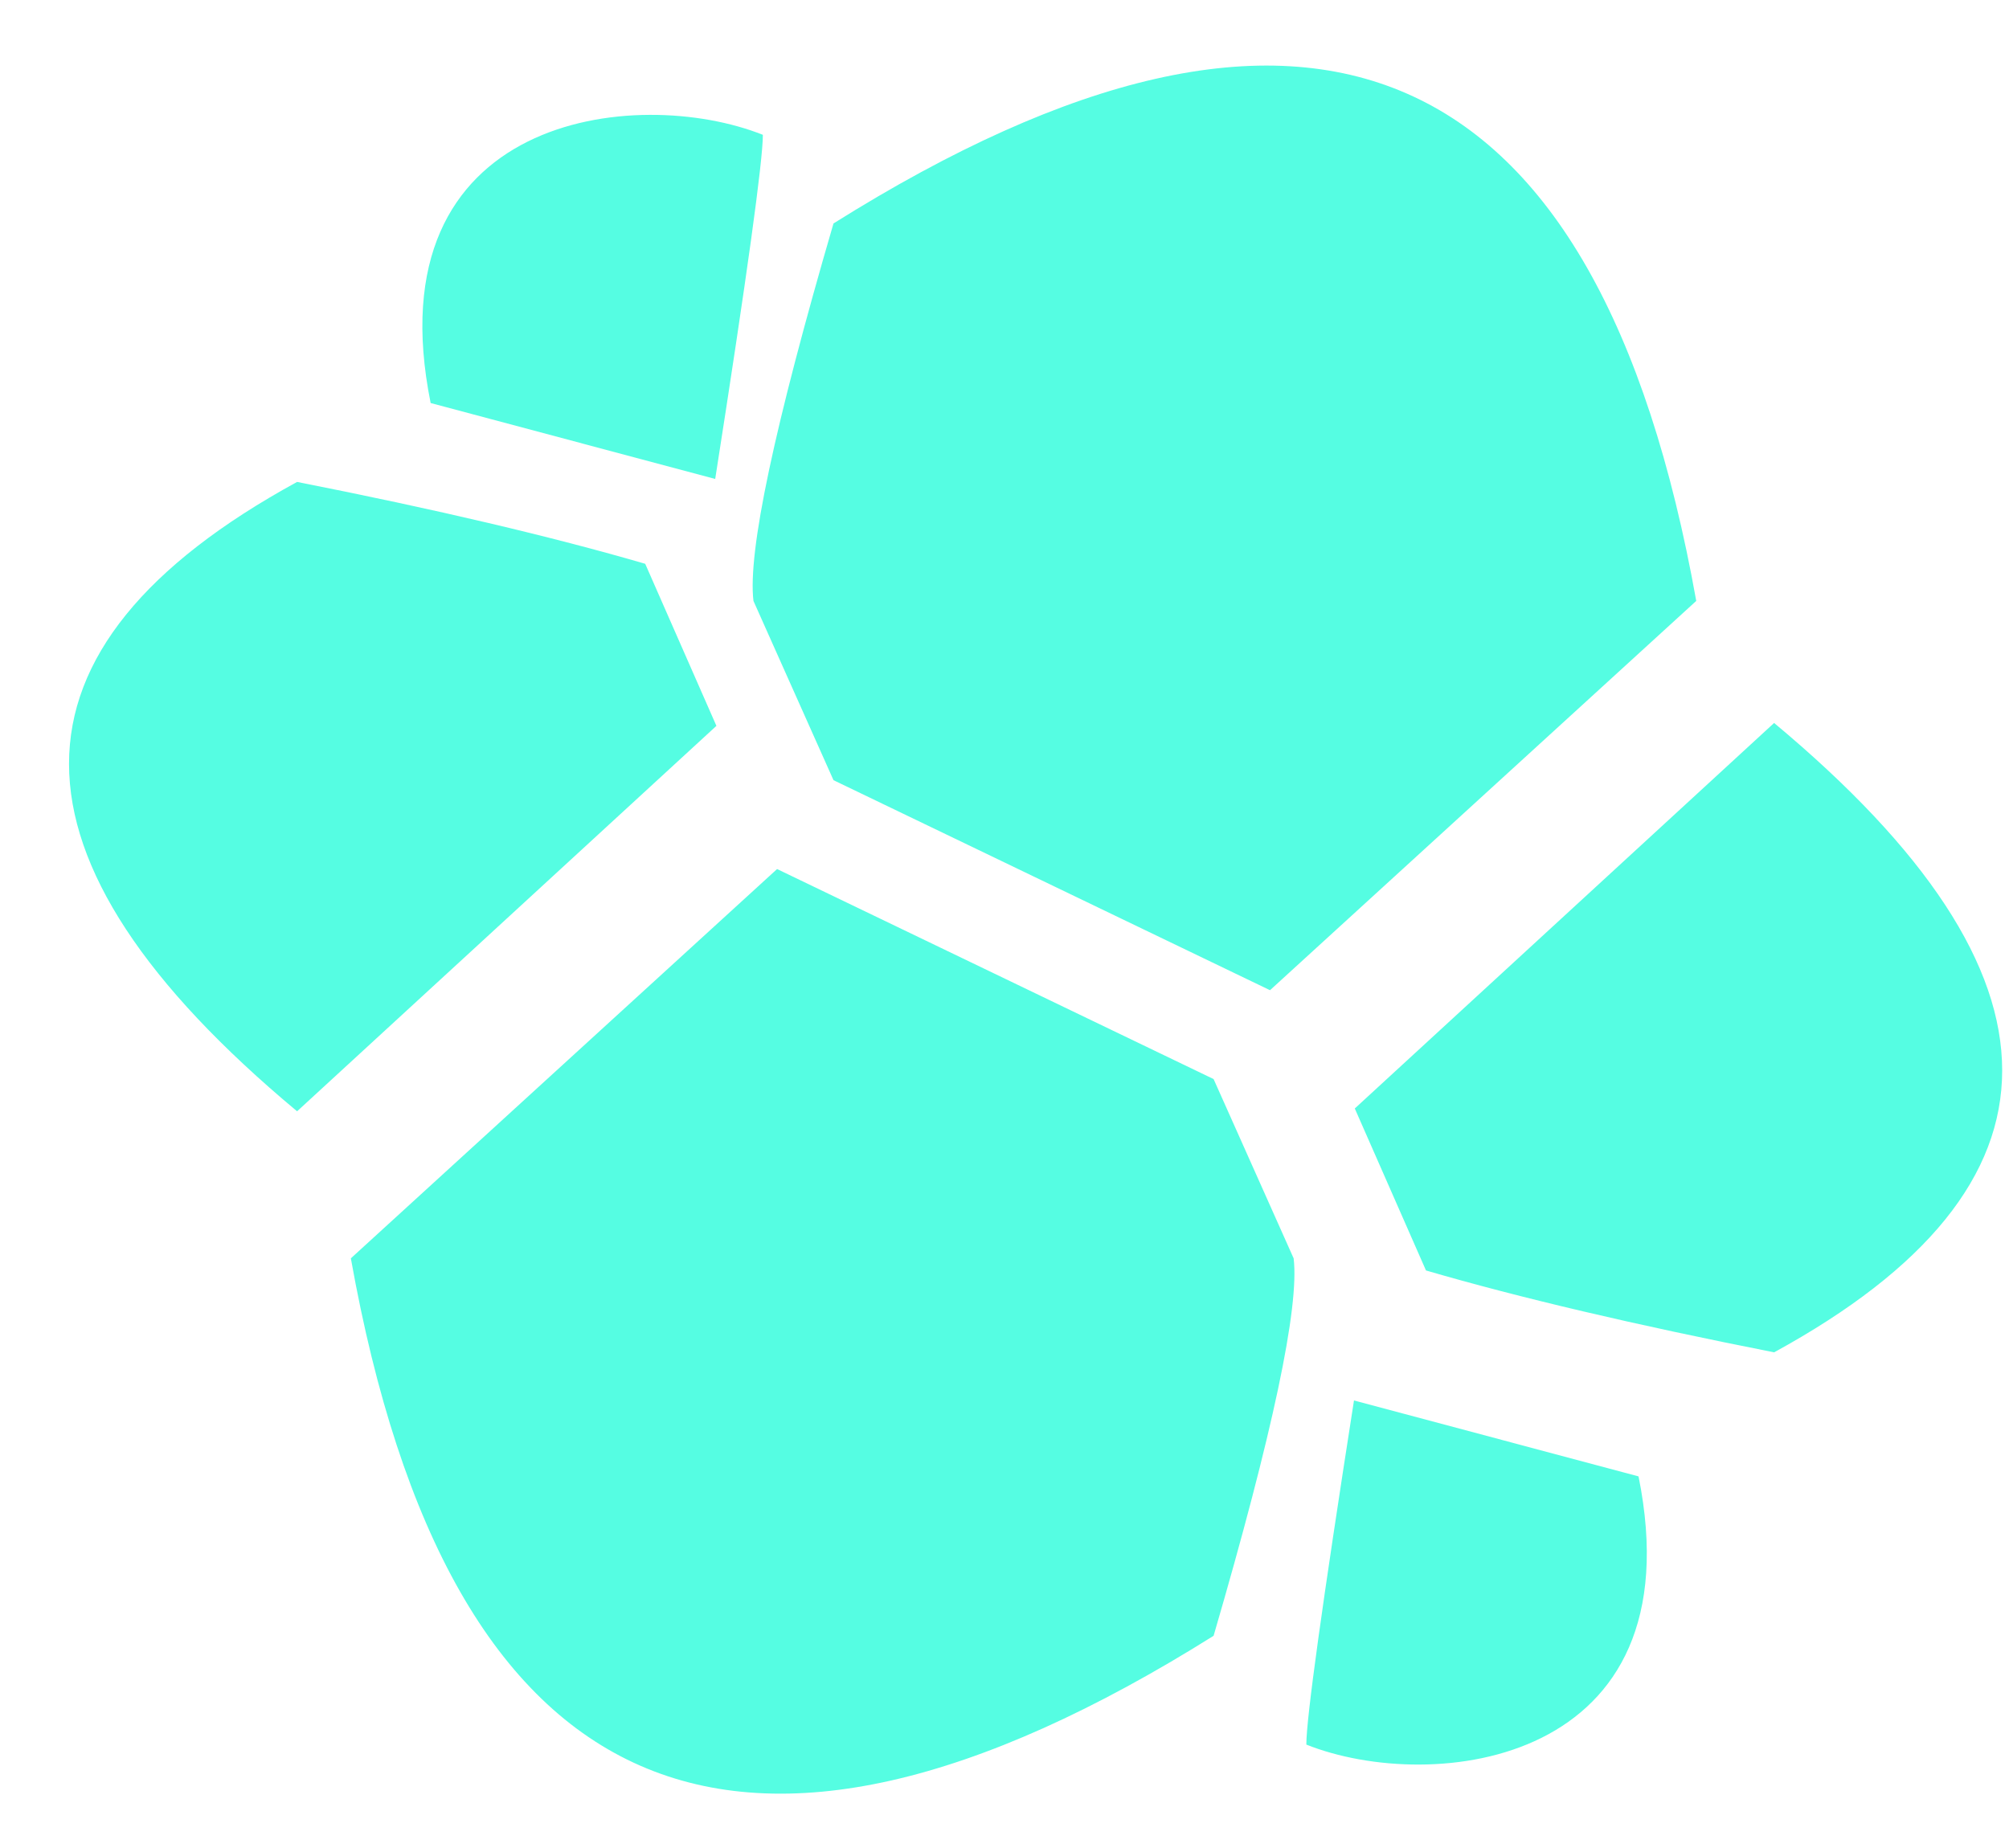 <?xml version="1.0" encoding="UTF-8"?>
<svg width="25px" height="23px" viewBox="0 0 25 23" version="1.1" xmlns="http://www.w3.org/2000/svg" xmlns:xlink="http://www.w3.org/1999/xlink">
    <title>es备份</title>
    <g id="甘恒旭图标优化" stroke="none" stroke-width="1" fill="none" fill-rule="evenodd">
        <path d="M9.67,10.816 L15.102,13.43 L16.098,15.661 C16.171,16.267 15.839,17.833 15.102,20.359 C9.169,24.081 5.591,22.515 4.366,15.661 L4.366,15.661 L9.67,10.816 Z M16.849,17.43 C19.21,18.06 20.39,18.375 20.39,18.375 C21.116,21.976 17.823,22.338 16.256,21.713 C16.256,21.386 16.454,19.959 16.849,17.43 Z M22.077,8.998 C25.861,12.153 25.861,14.764 22.077,16.831 C20.35,16.49 18.906,16.151 17.745,15.812 L16.859,13.796 L22.077,8.998 Z M3.697,5.998 C5.425,6.339 6.869,6.679 8.029,7.017 L8.915,9.034 L3.697,13.831 C-0.087,10.676 -0.087,8.065 3.697,5.998 Z M10.372,2.781 C16.305,-0.941 19.883,0.625 21.108,7.479 L21.108,7.479 L15.804,12.324 L10.372,9.71 L9.376,7.479 C9.303,6.873 9.635,5.307 10.372,2.781 Z M5.359,5.016 C4.633,1.415 7.926,1.053 9.493,1.678 C9.493,2.005 9.296,3.432 8.9,5.961 C6.539,5.331 5.359,5.016 5.359,5.016 Z" id="es备份" fill="#55FDE2"></path>
    </g>
</svg>
